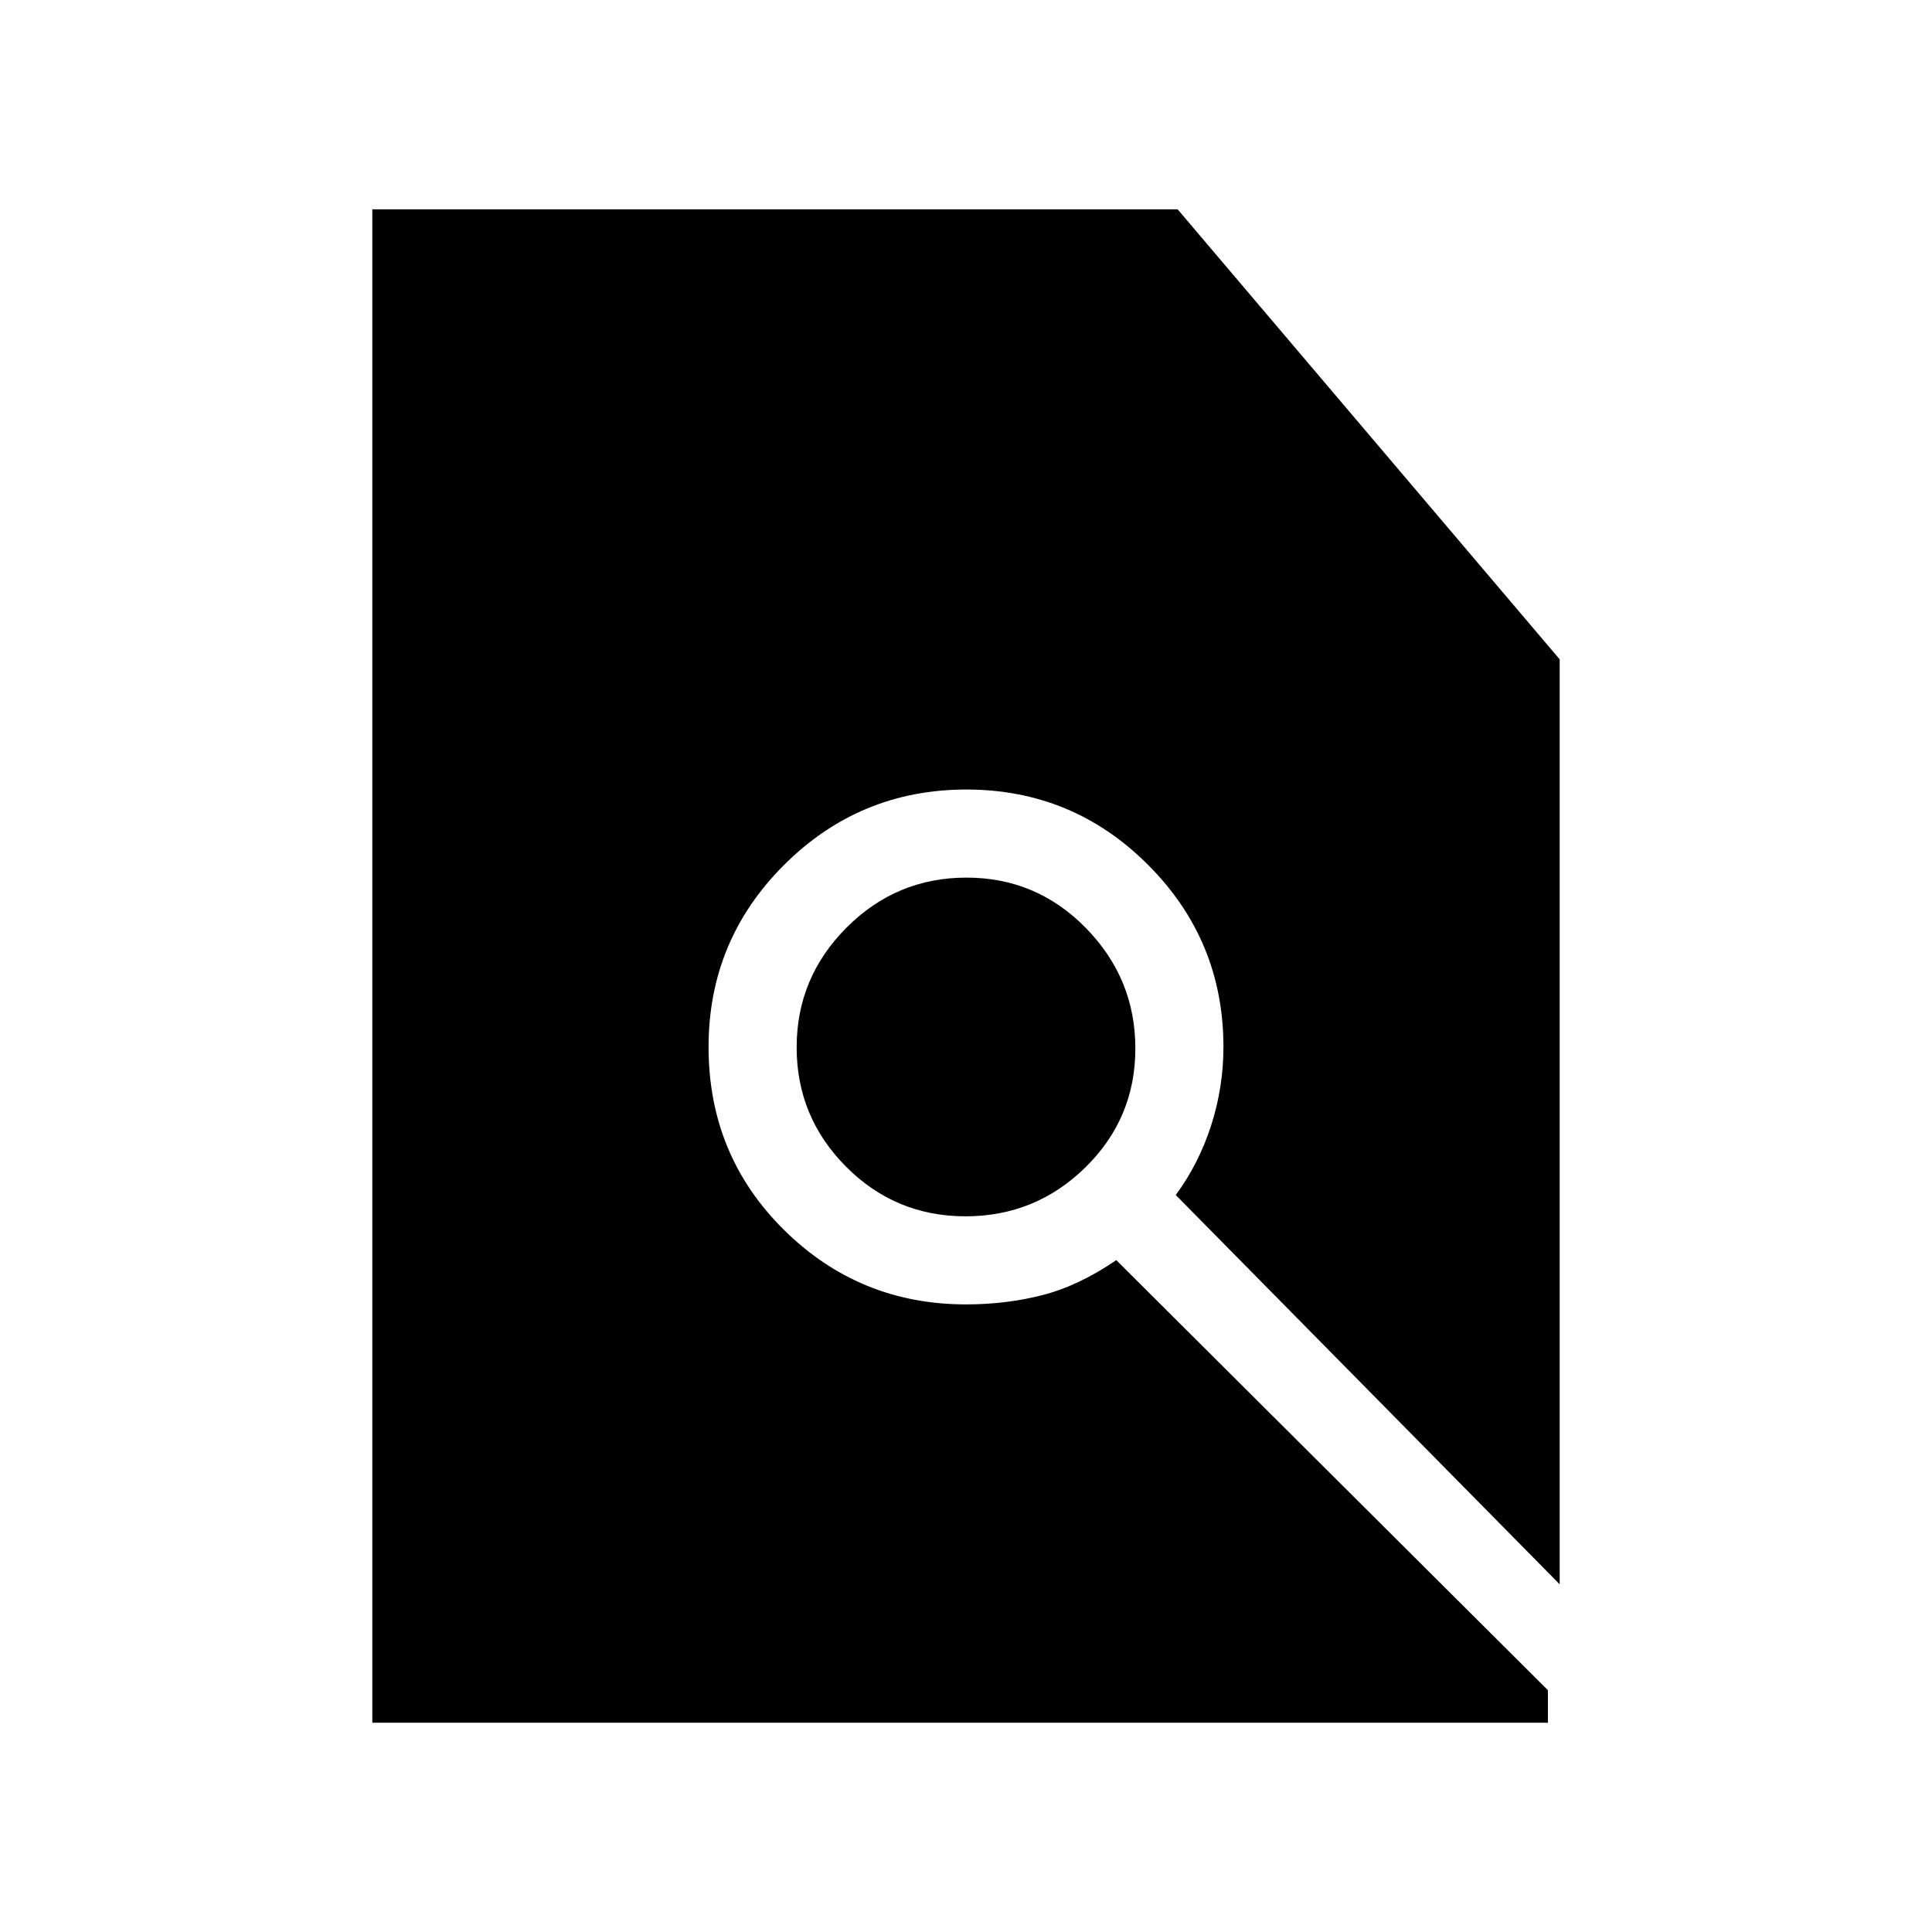 <svg xmlns="http://www.w3.org/2000/svg" height="48" viewBox="0 -960 960 960" width="48"><path d="M185-104v-752h400.15L775-632.38v459.61L584.23-366.2q11.46-15.57 17.58-34.59 6.11-19.03 6.11-38.98 0-52.94-37.4-90.43-37.39-37.49-90.36-37.49t-90.53 37.44q-37.55 37.45-37.55 90.48 0 53.81 37.45 90.87 37.44 37.05 90.48 37.05 19.89 0 37.94-4.61 18.05-4.62 36.72-17.39l214.48 213.7V-104H185Zm294.76-251.62q-34.81 0-59.36-24.66-24.55-24.67-24.55-59.31t24.79-59.49q24.79-24.84 59.6-24.84t59.36 25.08q24.55 25.08 24.55 59.81 0 34.72-24.79 59.07-24.79 24.34-59.6 24.34Z"/></svg>